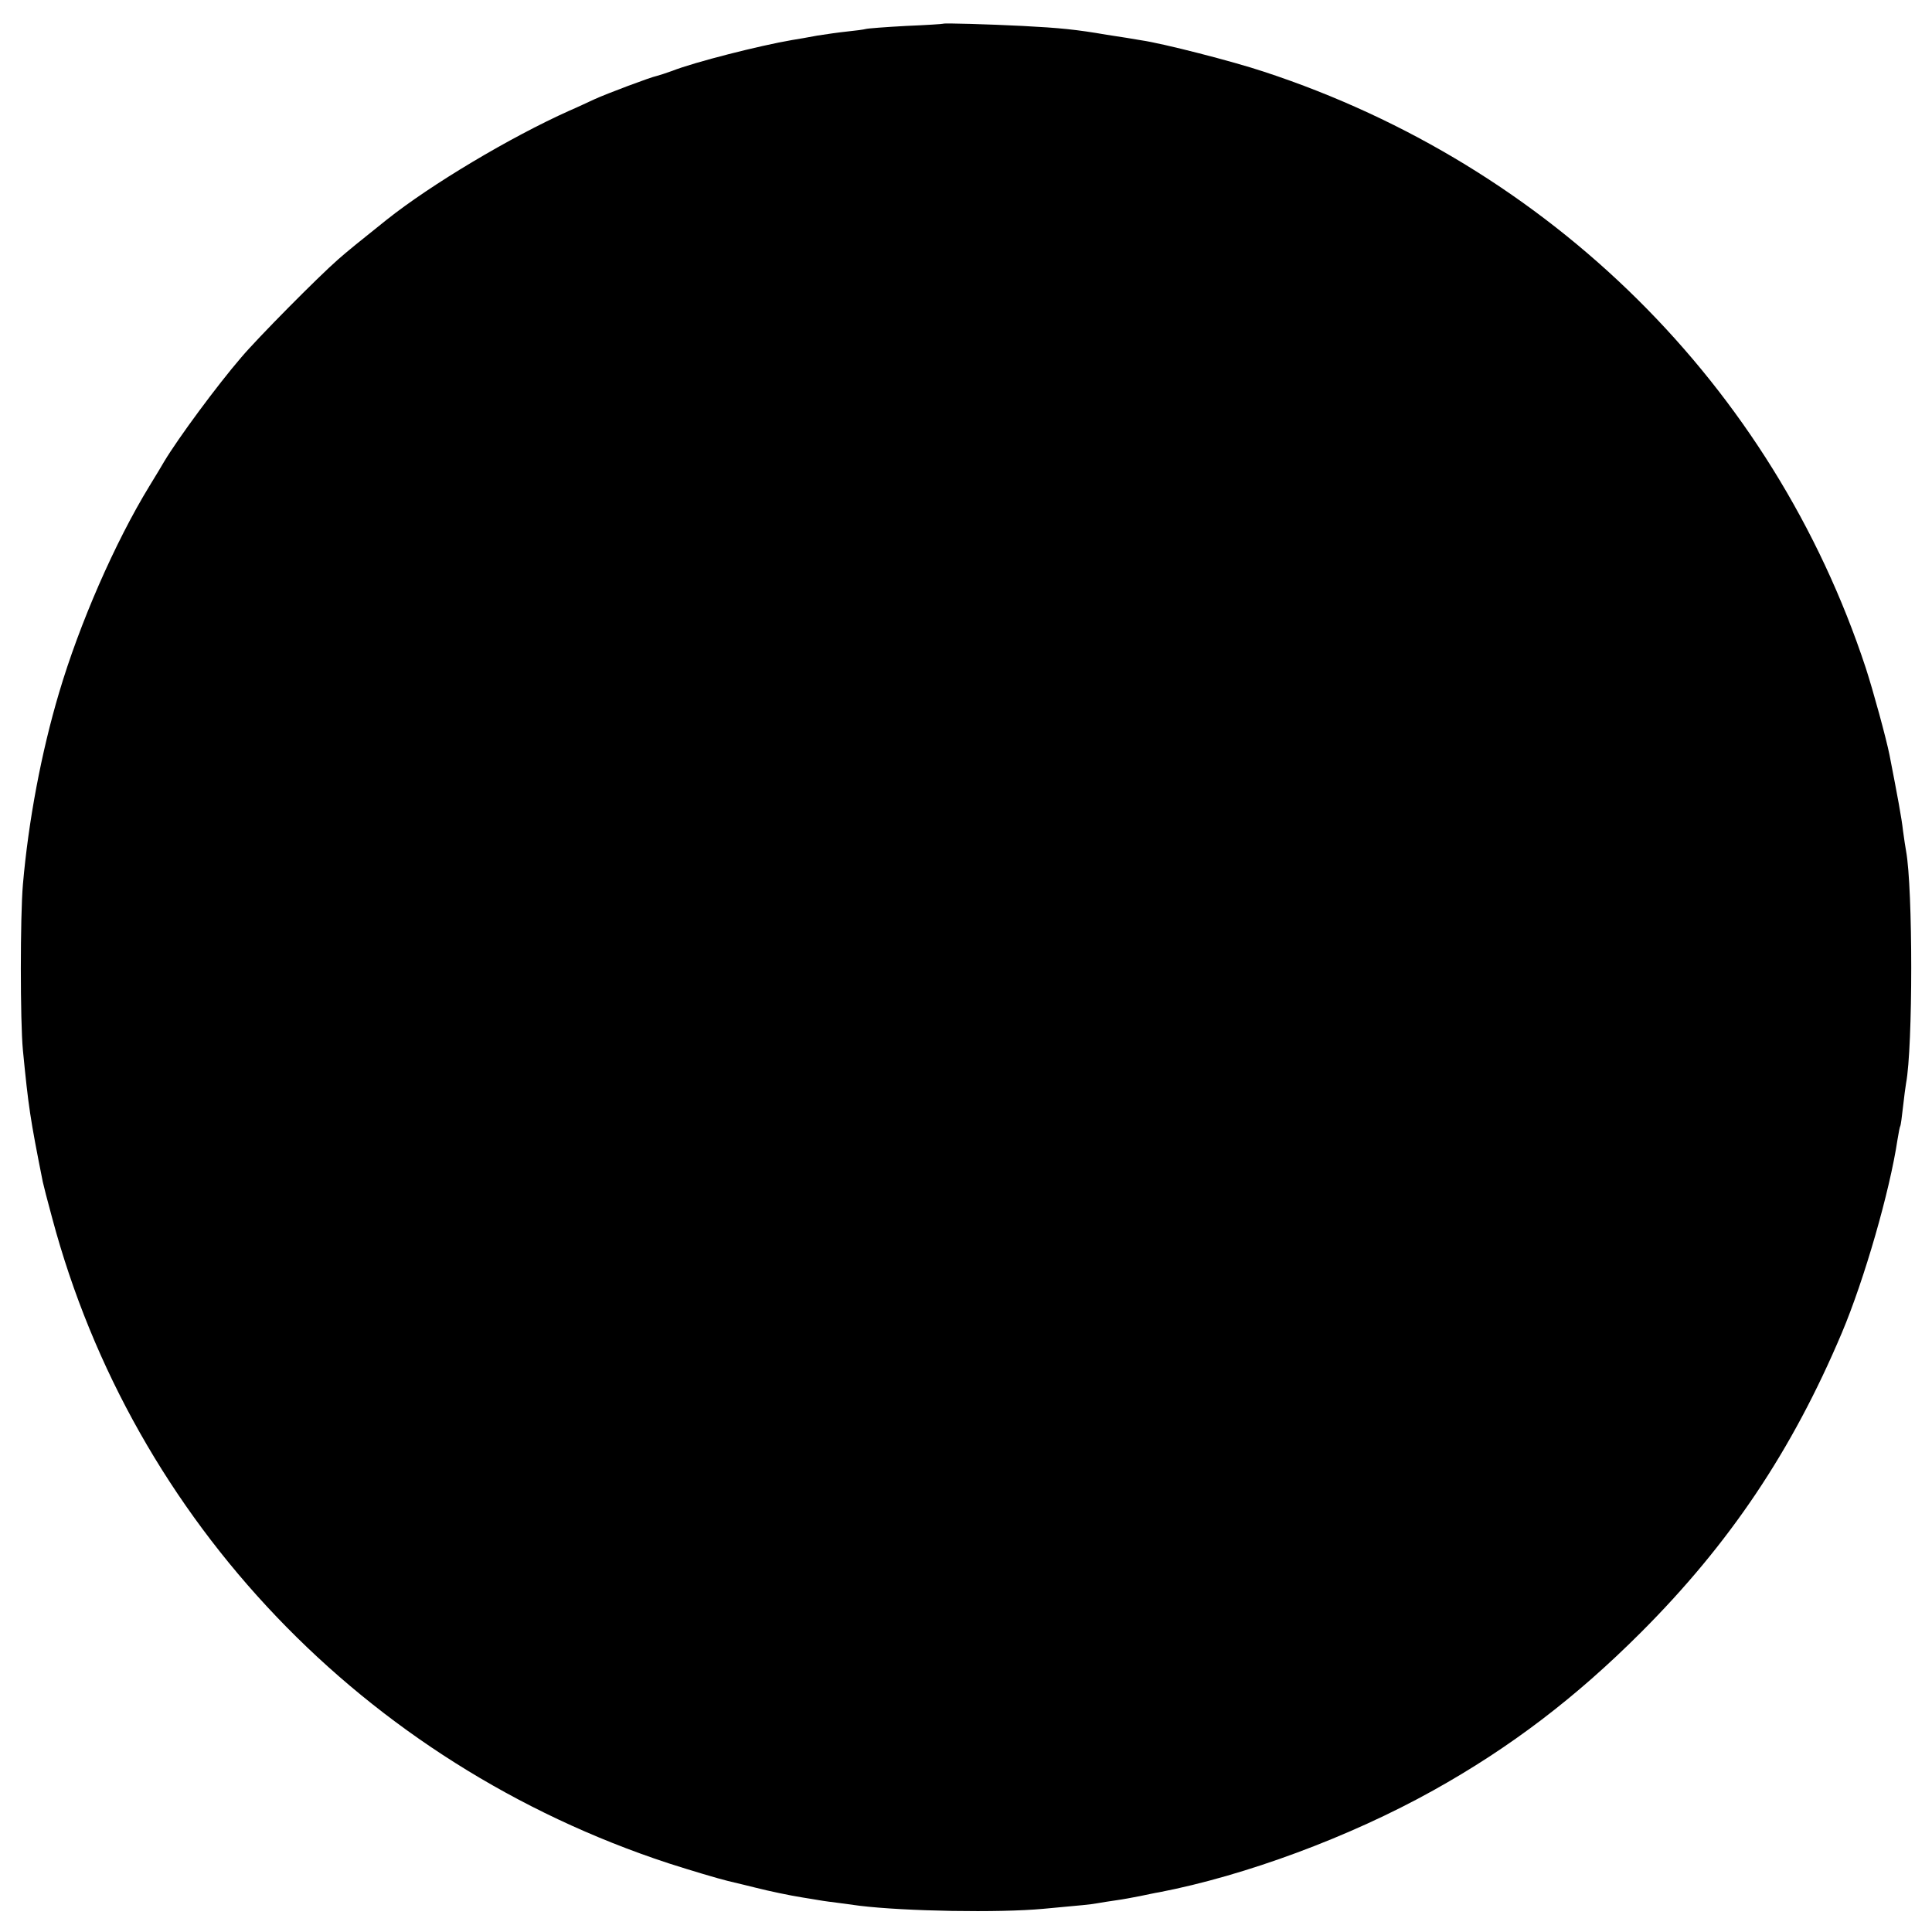 <?xml version="1.0" standalone="no"?>
<!DOCTYPE svg PUBLIC "-//W3C//DTD SVG 20010904//EN"
 "http://www.w3.org/TR/2001/REC-SVG-20010904/DTD/svg10.dtd">
<svg version="1.0" xmlns="http://www.w3.org/2000/svg"
 width="700pt" height="700pt" viewBox="0 0 700 700"
 preserveAspectRatio="xMidYMid meet">
<g transform="translate(0,700) scale(0.1,-0.1)"
fill="#000000" stroke="none">
<path d="M3417 6914 c-1 -1 -62 -5 -135 -8 -74 -4 -139 -9 -145 -11 -7 -2 -36
-6 -66 -9 -29 -3 -79 -10 -110 -15 -31 -6 -72 -13 -91 -16 -117 -20 -354 -80
-435 -112 -22 -8 -47 -16 -55 -18 -24 -5 -181 -64 -227 -85 -24 -11 -64 -30
-90 -41 -214 -96 -501 -267 -663 -396 -94 -75 -141 -113 -175 -143 -73 -64
-291 -284 -351 -355 -87 -101 -228 -292 -279 -377 -5 -9 -29 -49 -53 -88 -126
-206 -254 -500 -328 -750 -64 -215 -111 -464 -131 -695 -10 -115 -10 -496 0
-600 20 -205 26 -246 72 -477 2 -10 17 -69 34 -131 293 -1098 1131 -1976 2233
-2338 81 -26 178 -55 215 -64 37 -9 84 -20 103 -25 43 -11 123 -28 168 -35 17
-3 45 -7 61 -10 16 -3 49 -7 72 -10 24 -3 58 -8 74 -10 165 -20 504 -26 665
-11 152 14 165 15 195 20 17 3 48 8 70 11 22 3 60 10 85 15 25 5 56 12 70 14
311 60 690 200 993 369 280 156 517 337 752 572 322 322 548 659 728 1085 82
194 174 514 202 701 4 24 8 46 10 49 2 3 6 34 10 70 4 36 9 74 11 85 25 131
25 706 0 842 -2 10 -7 43 -11 73 -5 46 -20 126 -49 275 -12 60 -59 232 -86
315 -337 1022 -1142 1819 -2180 2160 -114 38 -368 103 -445 114 -22 4 -78 13
-125 20 -110 19 -170 25 -305 32 -120 6 -285 11 -288 8z"/>
</g>
</svg>
